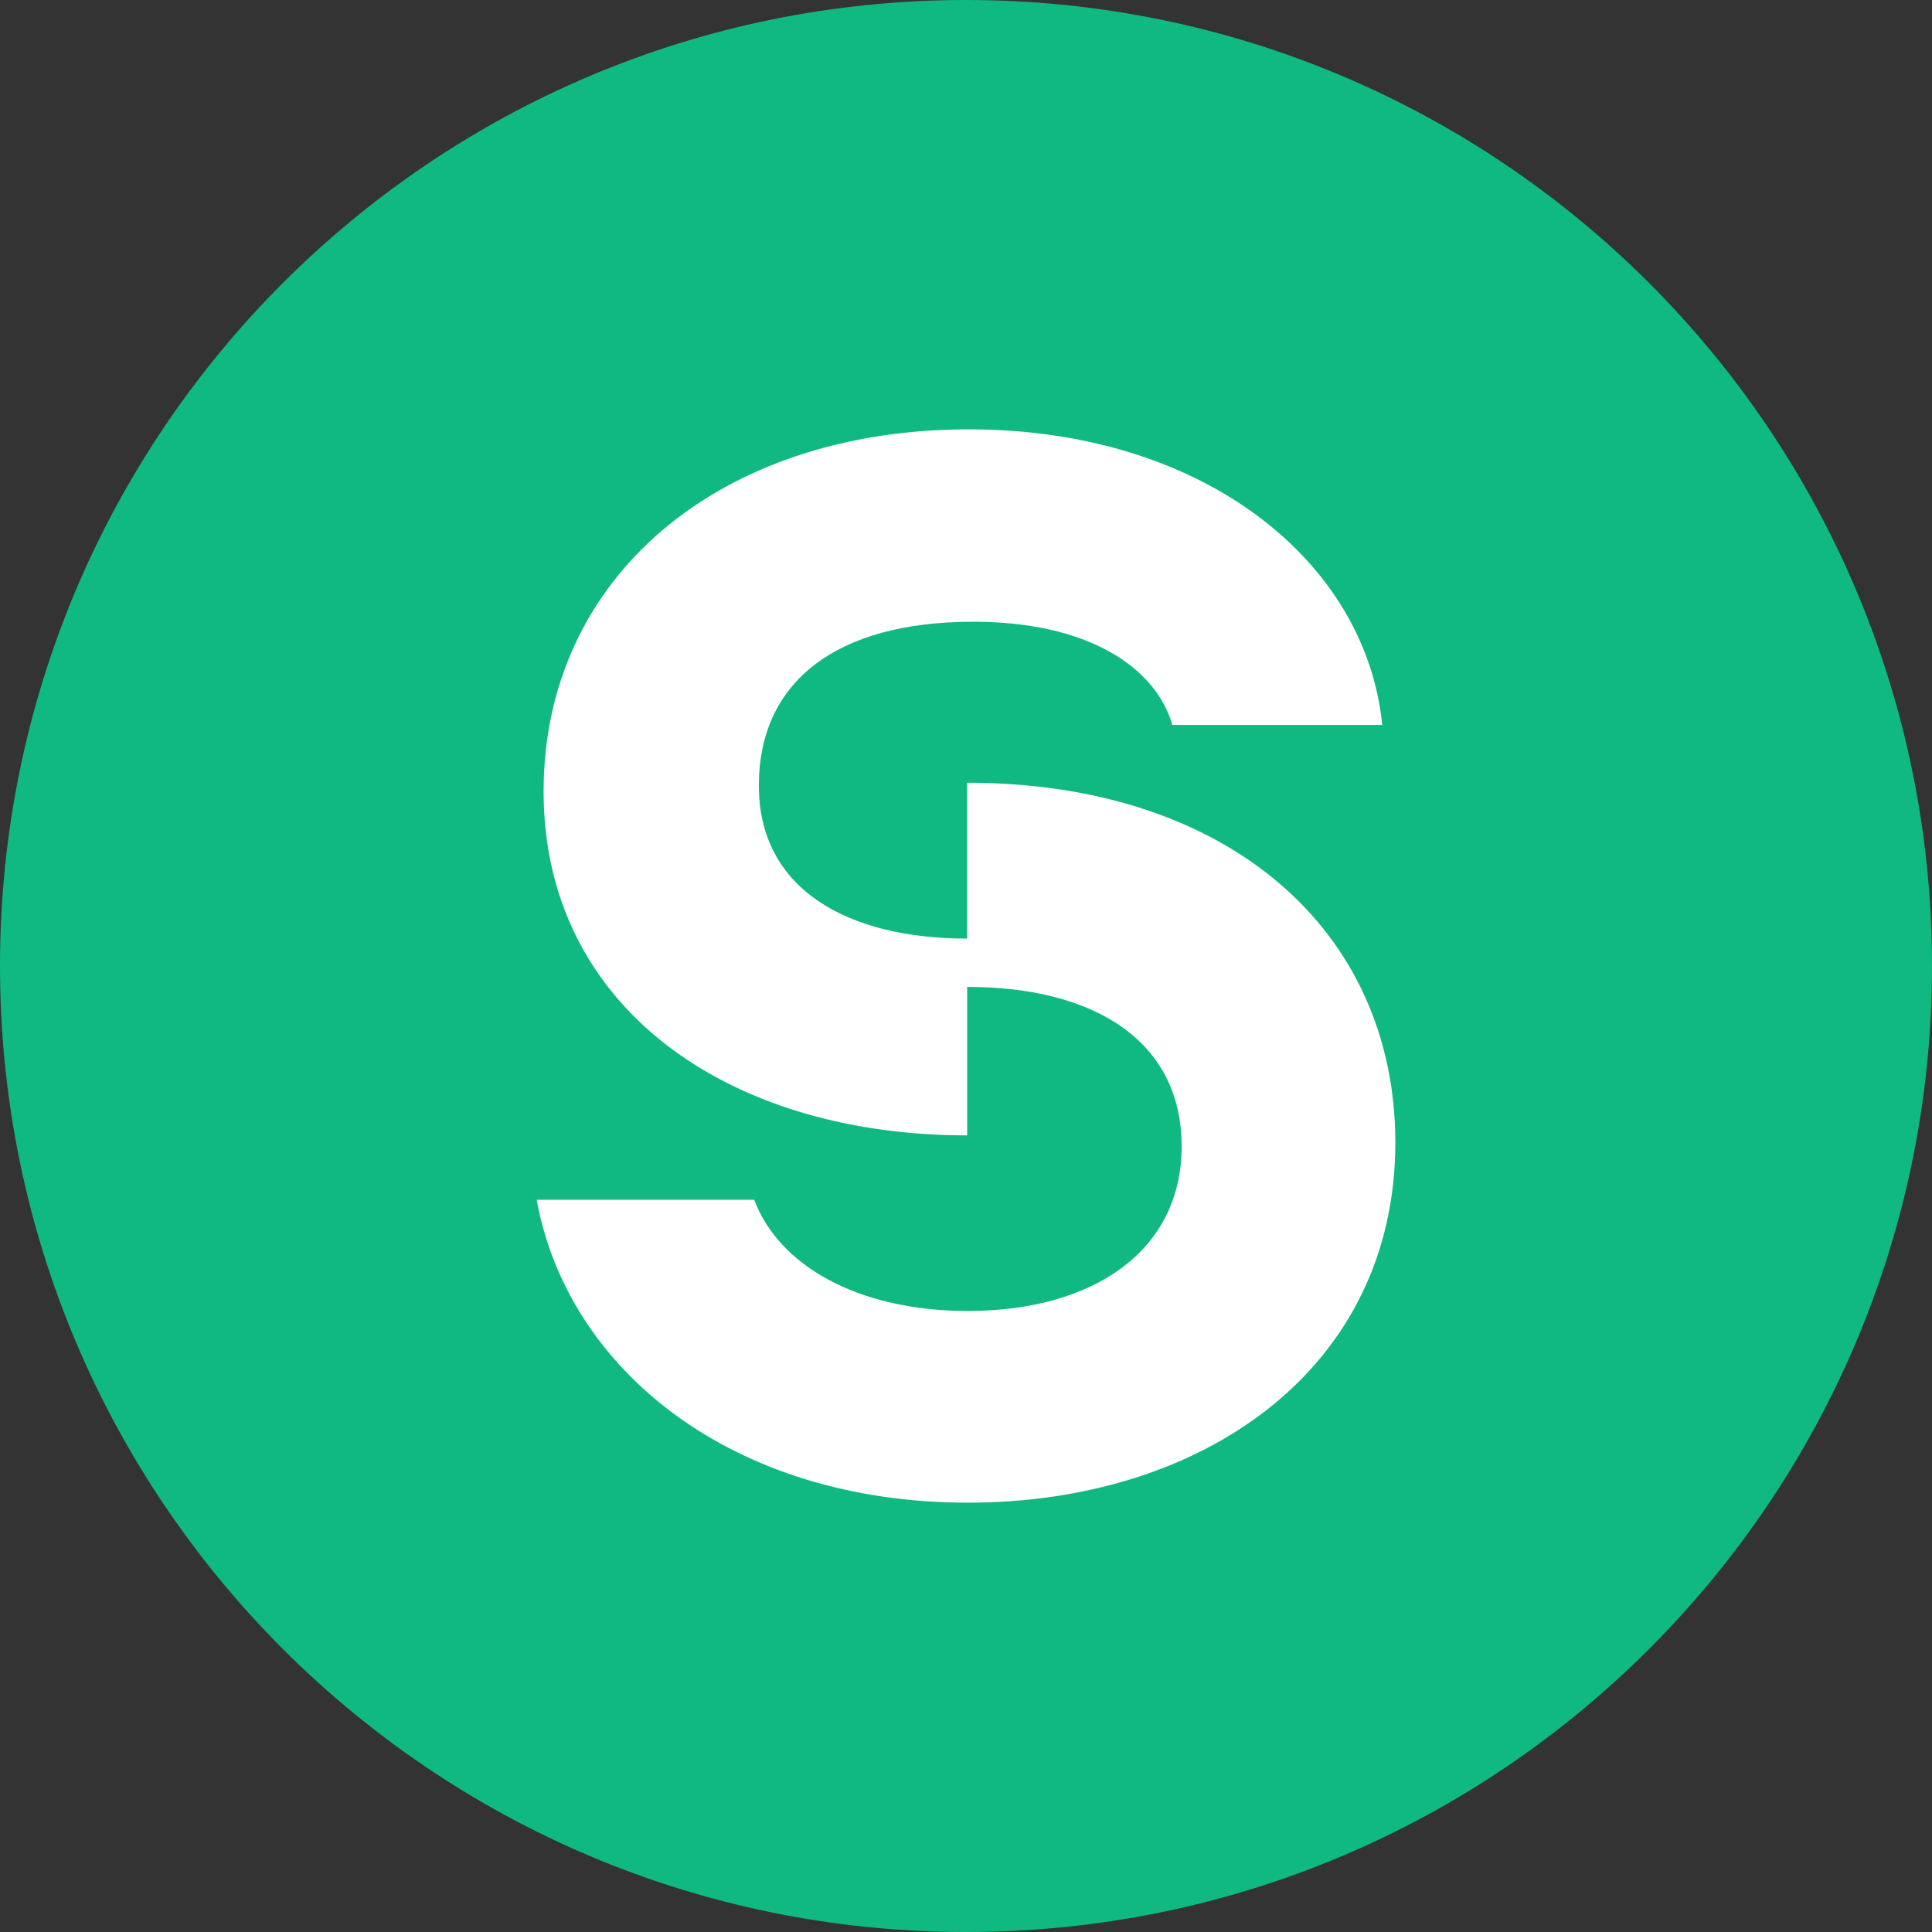 <svg width="36" height="36" viewBox="0 0 36 36" fill="none" xmlns="http://www.w3.org/2000/svg">
<rect x="0" y="0" width="36" height="36" fill="#333333" stroke="none"/>
<path d="M18 36C27.941 36 36 27.941 36 18C36 8.059 27.941 0 18 0C8.059 0 0 8.059 0 18C0 27.941 8.059 36 18 36Z" fill="#10B981"/>
<path d="M18.036 28C22.435 28 26 25.491 26 21.292C26 17.339 22.881 14.585 18.022 14.585V17.489C15.779 17.489 14.14 16.562 14.14 14.639C14.14 12.717 15.563 11.585 18.137 11.585C20.25 11.585 21.529 12.417 21.845 13.508H25.756C25.454 10.468 22.435 8 18.05 8C13.421 8 10.129 10.74 10.129 14.748C10.129 18.757 13.551 21.156 18.022 21.156V18.389C20.393 18.389 22.018 19.397 22.018 21.361C22.018 23.324 20.35 24.428 18.036 24.428C15.951 24.428 14.5 23.556 14.054 22.356H10C10.575 25.519 13.637 28 18.036 28Z" fill="white"/>
</svg>
